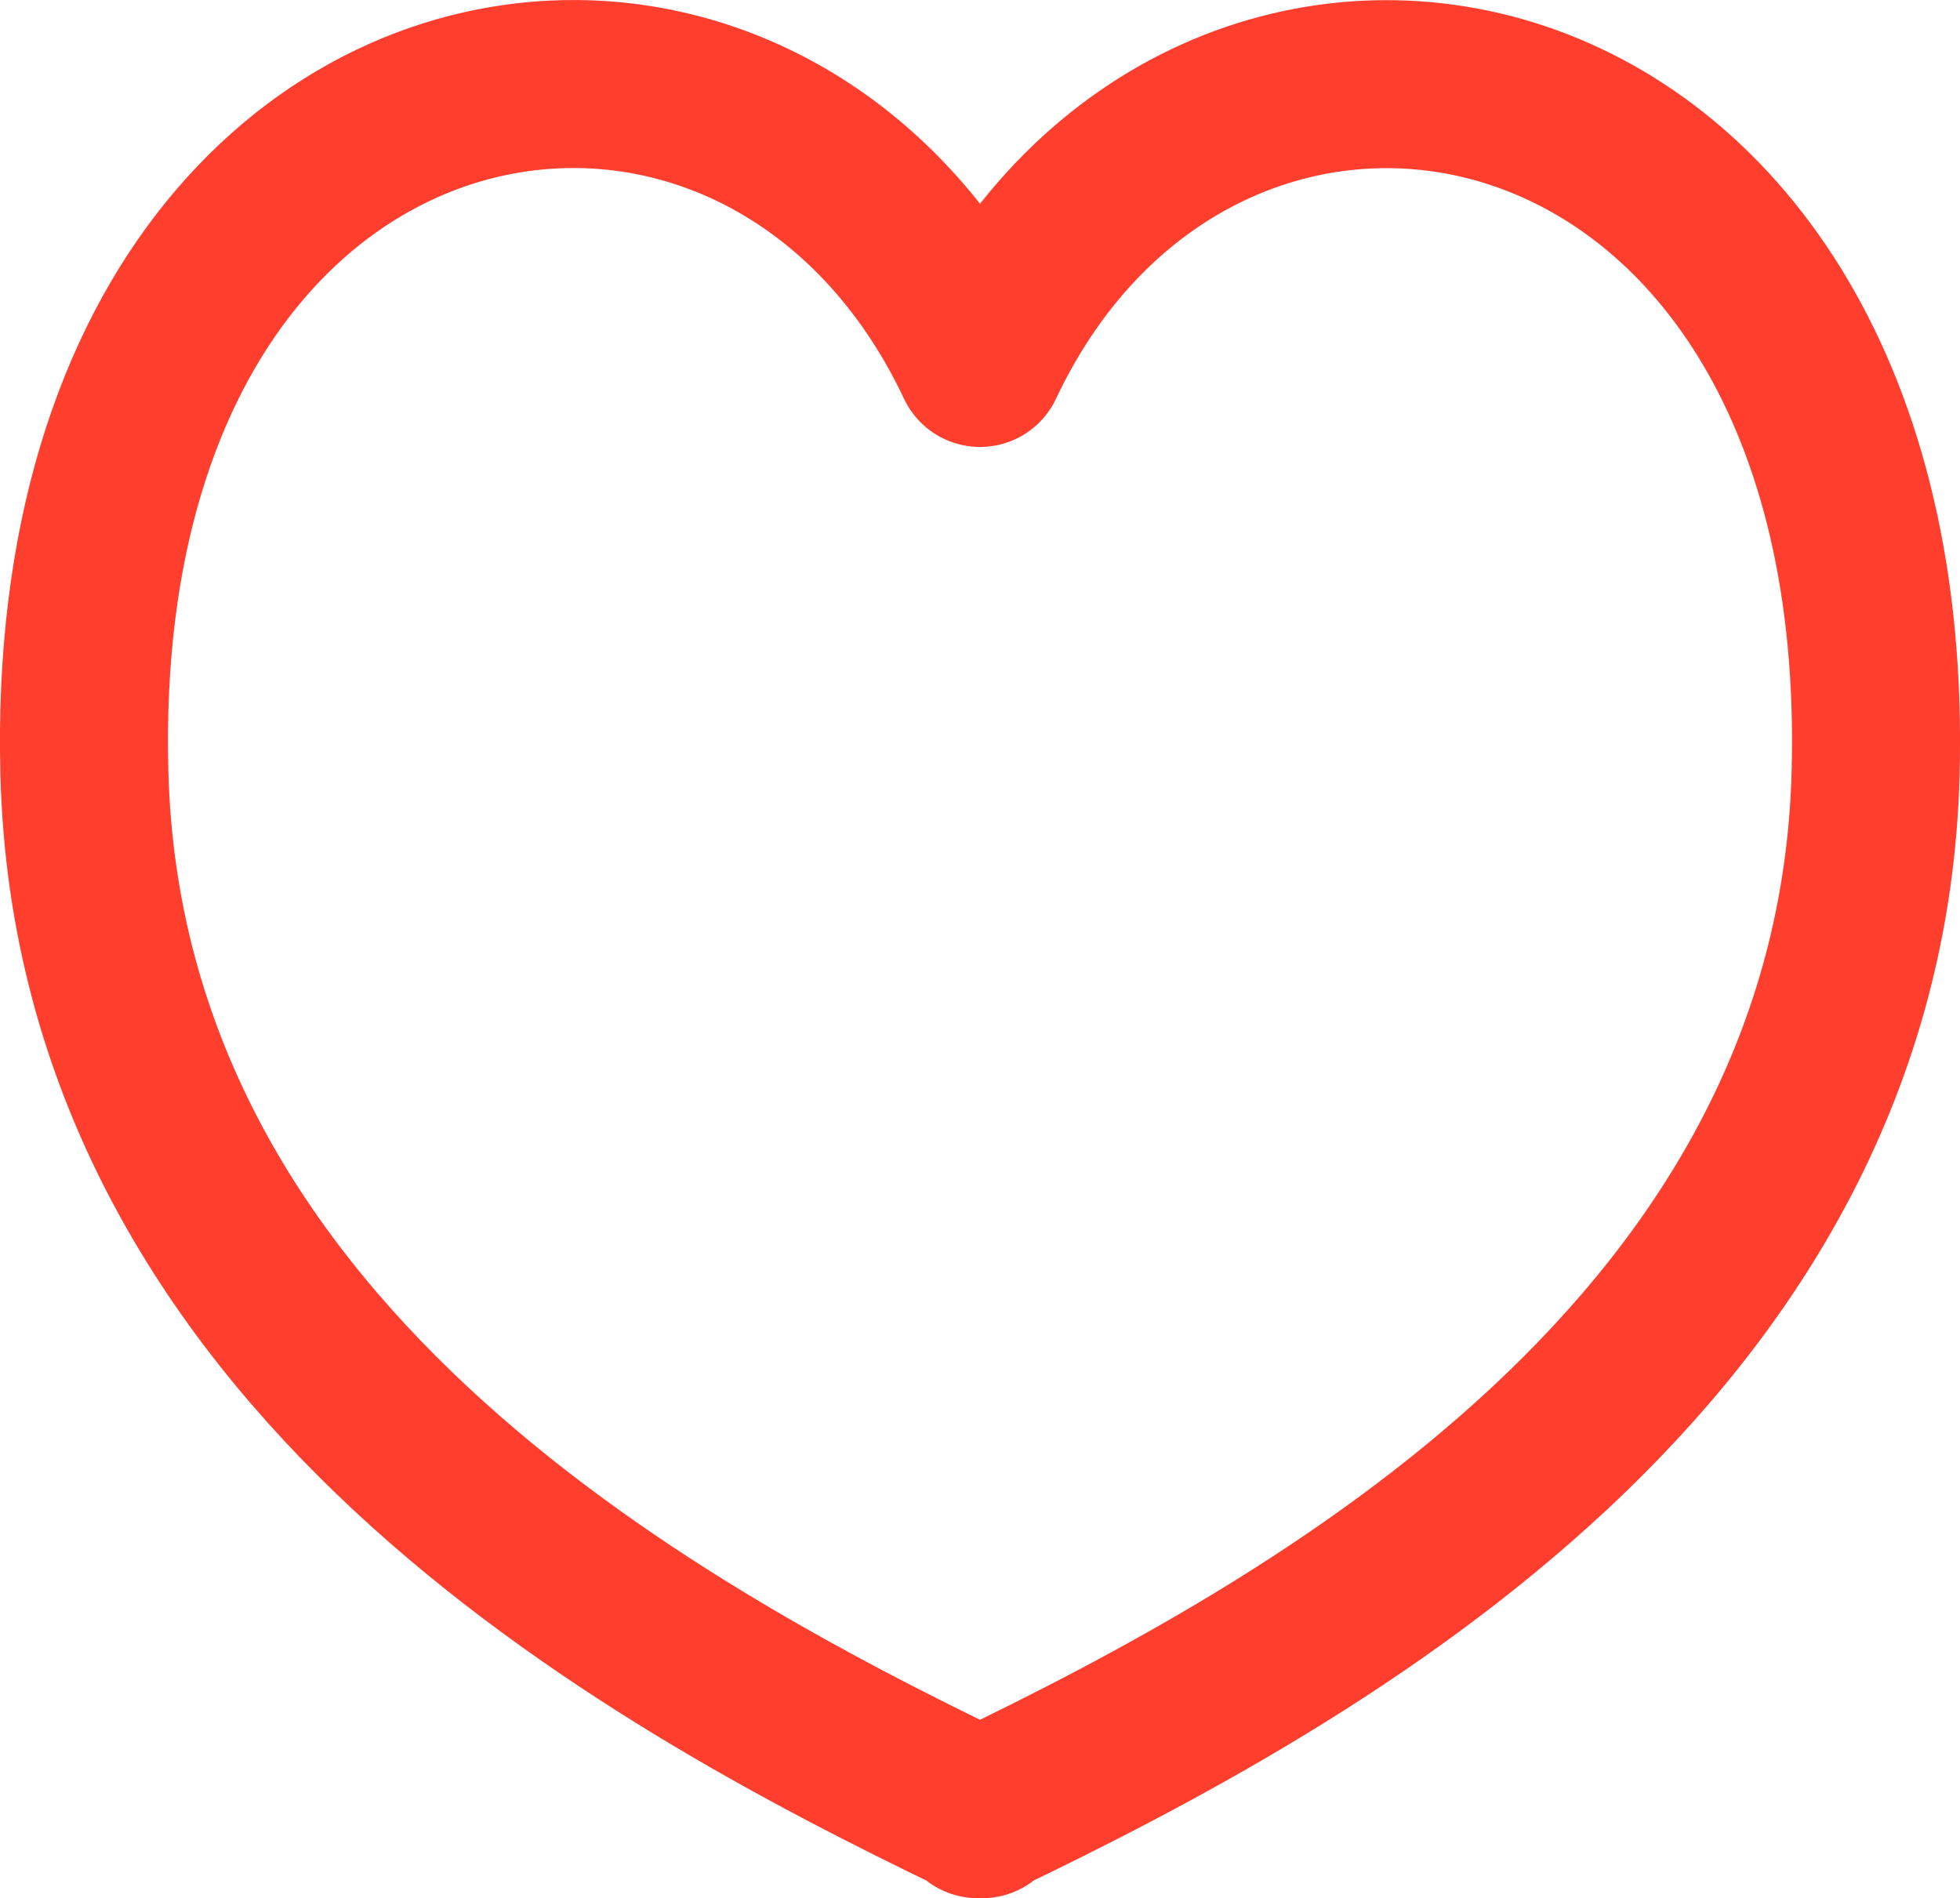 <?xml version="1.0" encoding="UTF-8" standalone="no"?>
<svg xmlns:rdf="http://www.w3.org/1999/02/22-rdf-syntax-ns#" xmlns="http://www.w3.org/2000/svg" height="9.567mm" width="9.878mm" version="1.1" xmlns:cc="http://creativecommons.org/ns#" xmlns:dc="http://purl.org/dc/elements/1.1/" viewBox="0 0 35 33.897">
<g transform="translate(208.93 -98.271)">
<path stroke-linejoin="round" d="m-198.64 99.771c-4.47-0.03-9.003 4.026-8.783 12.31 0.273 10.3 9.929 15.654 15.955 18.55v0.037c0.012-0.006 0.026-0.012 0.038-0.016 0.012 0.006 0.026 0.012 0.038 0.016v-0.037c6.026-2.896 15.682-8.25 15.955-18.55 0.359-13.552-12.004-15.785-15.993-7.329-1.551-3.287-4.367-4.962-7.21-4.981z" stroke="#ff3e2e" stroke-linecap="square" stroke-width="3" fill="none"/>
</g>
</svg>
